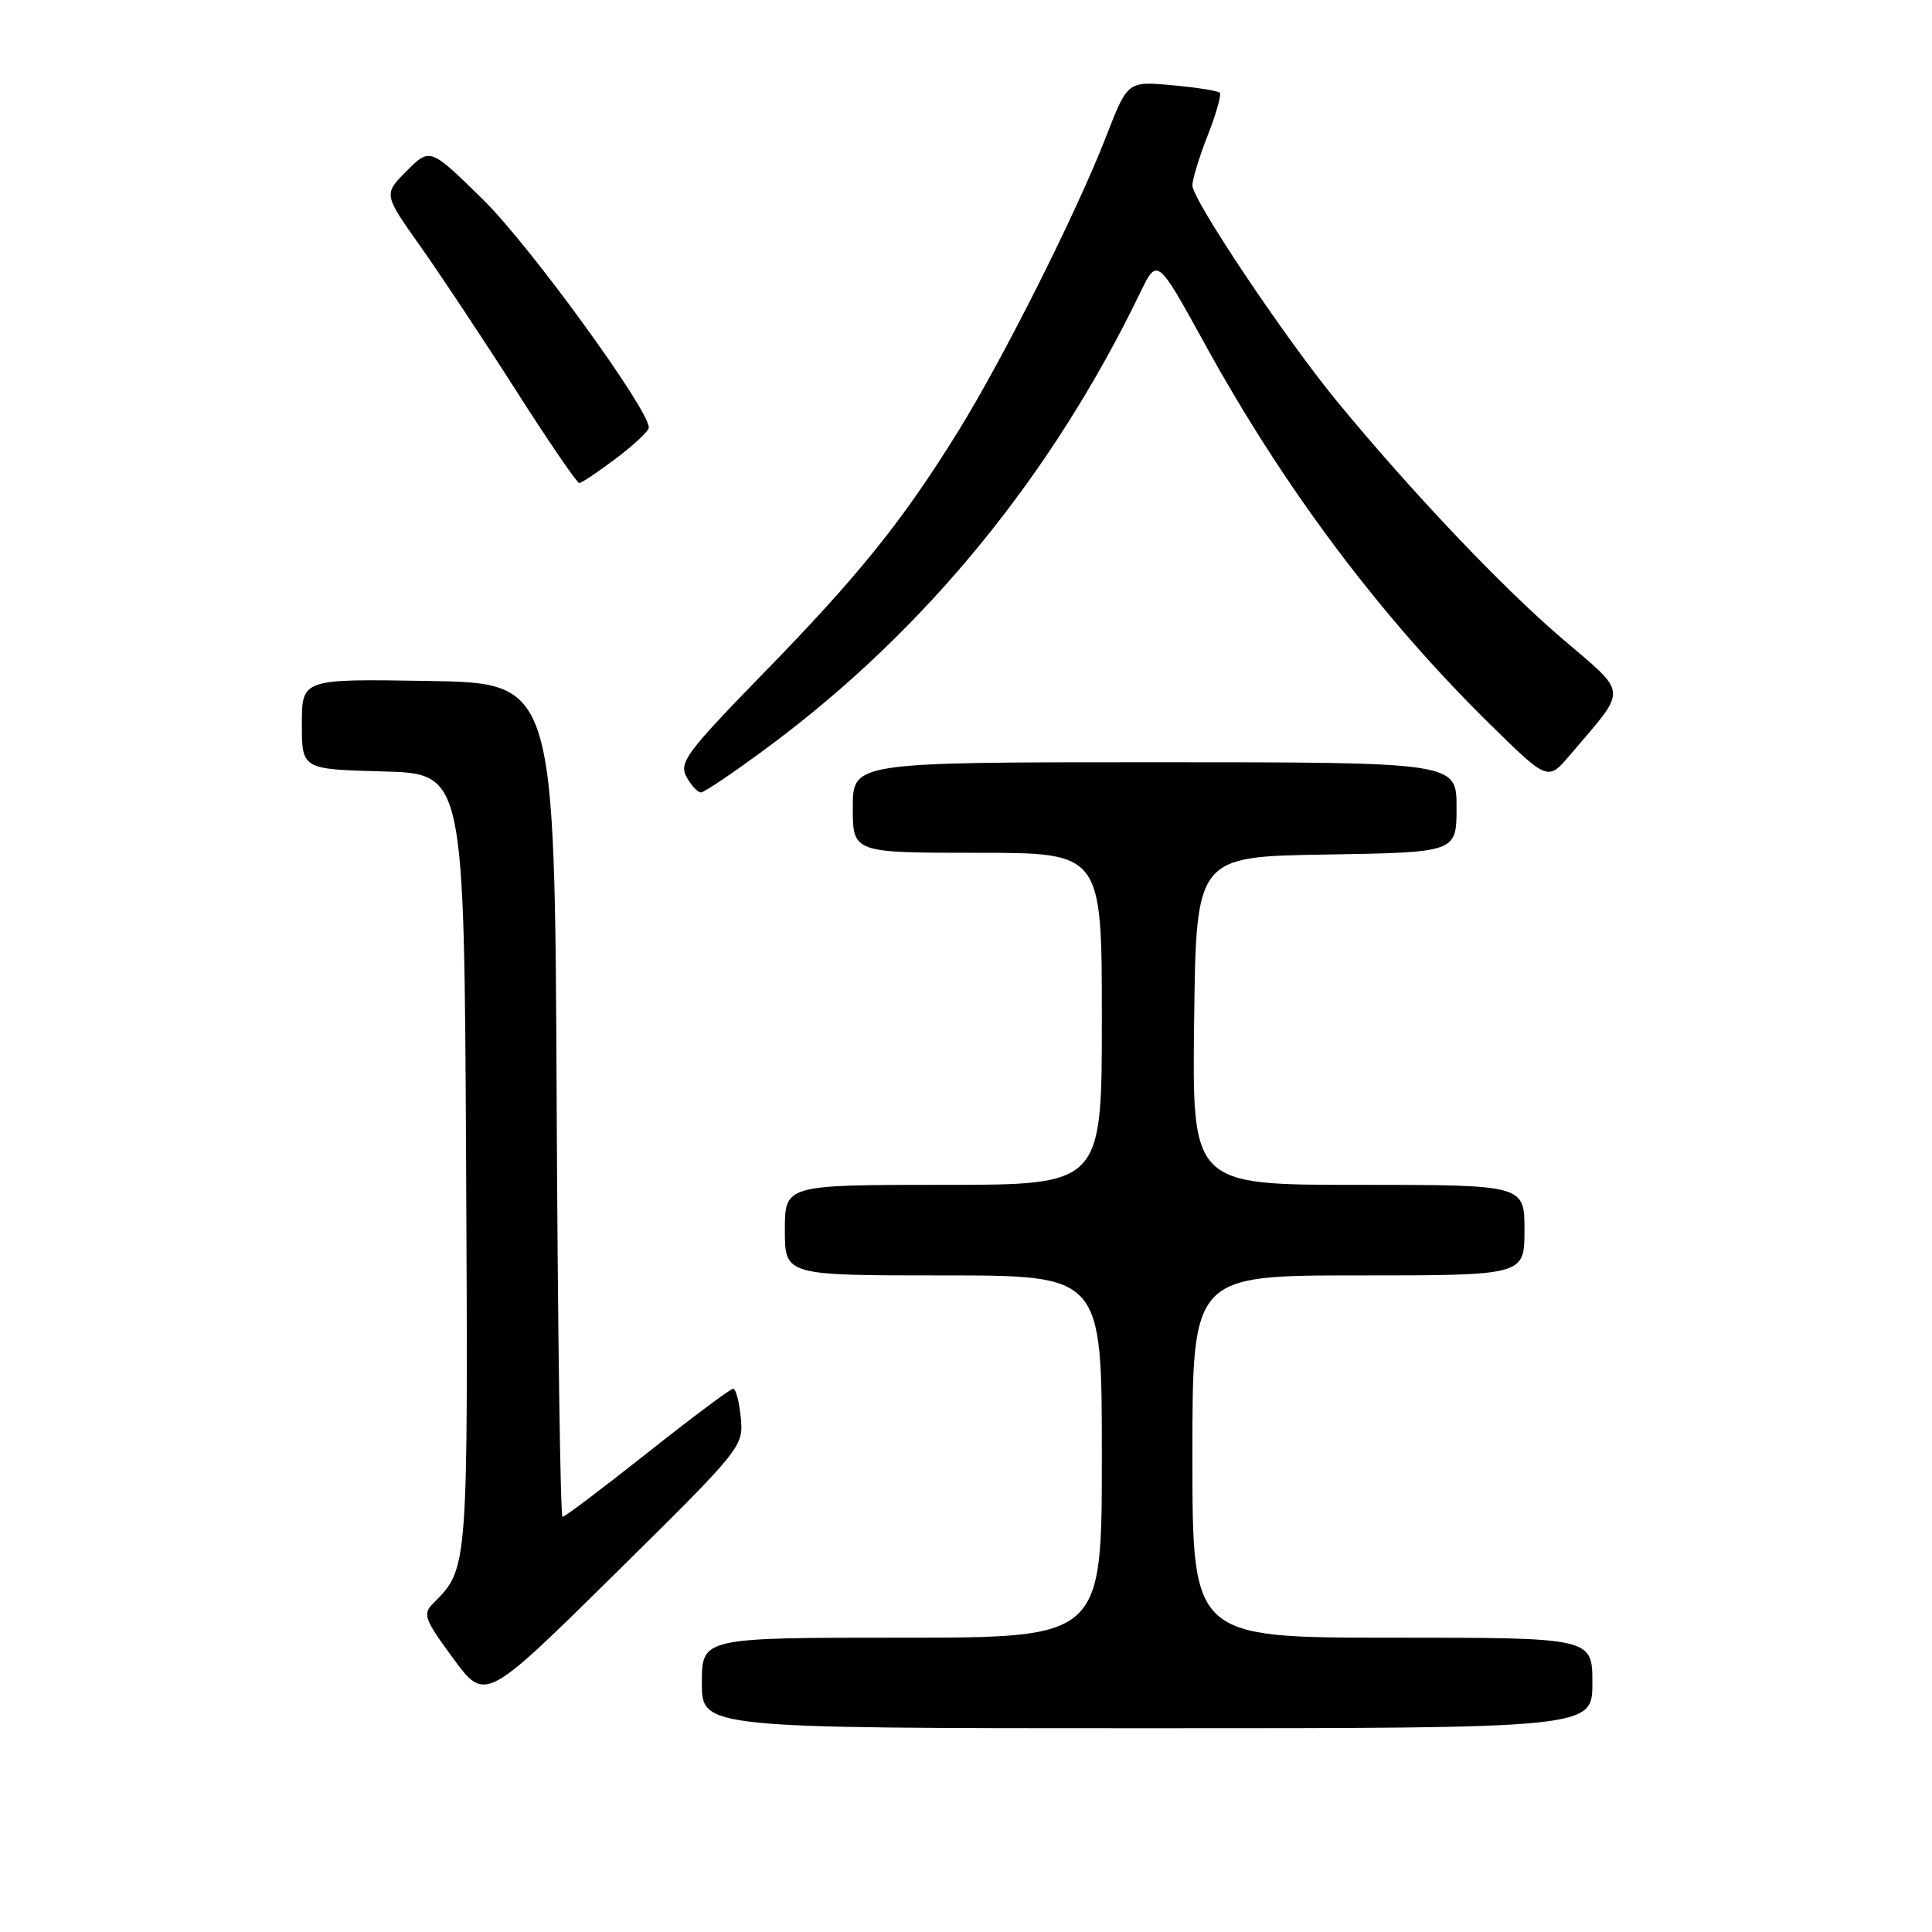 <?xml version="1.0" encoding="UTF-8" standalone="no"?>
<!DOCTYPE svg PUBLIC "-//W3C//DTD SVG 1.1//EN" "http://www.w3.org/Graphics/SVG/1.1/DTD/svg11.dtd" >
<svg xmlns="http://www.w3.org/2000/svg" xmlns:xlink="http://www.w3.org/1999/xlink" version="1.1" viewBox="0 0 256 256">
 <g >
 <path fill="currentColor"
d=" M 211.00 223.00 C 211.00 217.00 211.00 217.00 184.50 217.00 C 158.00 217.00 158.00 217.00 158.00 193.00 C 158.00 169.00 158.00 169.00 180.00 169.00 C 202.00 169.00 202.00 169.00 202.00 163.00 C 202.00 157.00 202.00 157.00 179.98 157.00 C 157.96 157.00 157.96 157.00 158.23 135.25 C 158.50 113.50 158.50 113.50 175.75 113.23 C 193.00 112.95 193.00 112.95 193.00 106.98 C 193.00 101.00 193.00 101.00 153.00 101.00 C 113.00 101.00 113.00 101.00 113.00 107.00 C 113.00 113.00 113.00 113.00 129.50 113.00 C 146.00 113.00 146.00 113.00 146.00 135.00 C 146.00 157.00 146.00 157.00 125.00 157.00 C 104.00 157.00 104.00 157.00 104.00 163.00 C 104.00 169.00 104.00 169.00 125.00 169.00 C 146.00 169.00 146.00 169.00 146.00 193.00 C 146.00 217.00 146.00 217.00 119.50 217.00 C 93.00 217.00 93.00 217.00 93.00 223.00 C 93.00 229.00 93.00 229.00 152.00 229.00 C 211.00 229.00 211.00 229.00 211.00 223.00 Z  M 98.16 187.87 C 97.96 185.74 97.50 184.00 97.14 184.01 C 96.79 184.02 91.68 187.84 85.78 192.51 C 79.89 197.18 74.83 201.00 74.54 201.00 C 74.25 201.00 73.90 176.14 73.76 145.75 C 73.50 90.50 73.50 90.50 56.75 90.23 C 40.00 89.95 40.00 89.95 40.00 95.94 C 40.00 101.93 40.00 101.93 50.75 102.22 C 61.50 102.50 61.50 102.50 61.76 153.78 C 62.03 208.09 62.05 207.80 57.44 212.41 C 55.97 213.88 56.19 214.49 60.06 219.76 C 64.29 225.50 64.29 225.50 81.41 208.62 C 98.32 191.93 98.52 191.69 98.16 187.87 Z  M 102.09 98.75 C 122.67 83.43 139.37 63.00 151.07 38.81 C 153.34 34.11 153.34 34.11 159.64 45.56 C 170.17 64.72 182.89 81.68 197.47 96.00 C 205.10 103.50 205.10 103.50 208.07 100.00 C 215.76 90.95 215.86 92.21 206.89 84.53 C 198.89 77.67 186.90 65.02 177.11 53.12 C 170.24 44.75 158.00 26.47 158.00 24.57 C 158.00 23.75 158.92 20.75 160.04 17.91 C 161.16 15.07 161.87 12.53 161.62 12.28 C 161.36 12.03 158.51 11.58 155.28 11.29 C 149.41 10.76 149.41 10.76 146.55 18.13 C 142.68 28.11 132.91 47.57 126.92 57.22 C 119.58 69.06 113.77 76.28 101.21 89.16 C 91.00 99.64 89.95 101.04 90.95 102.91 C 91.57 104.06 92.44 105.00 92.88 105.00 C 93.33 105.00 97.48 102.19 102.09 98.75 Z  M 81.62 60.75 C 84.00 58.96 85.95 57.12 85.97 56.66 C 86.05 54.35 70.27 32.62 64.08 26.52 C 56.99 19.55 56.99 19.55 53.90 22.64 C 50.81 25.73 50.81 25.73 55.68 32.61 C 58.36 36.40 64.08 45.01 68.38 51.75 C 72.68 58.49 76.45 64.00 76.75 64.00 C 77.05 64.00 79.25 62.54 81.62 60.75 Z "/>
</g>
</svg>